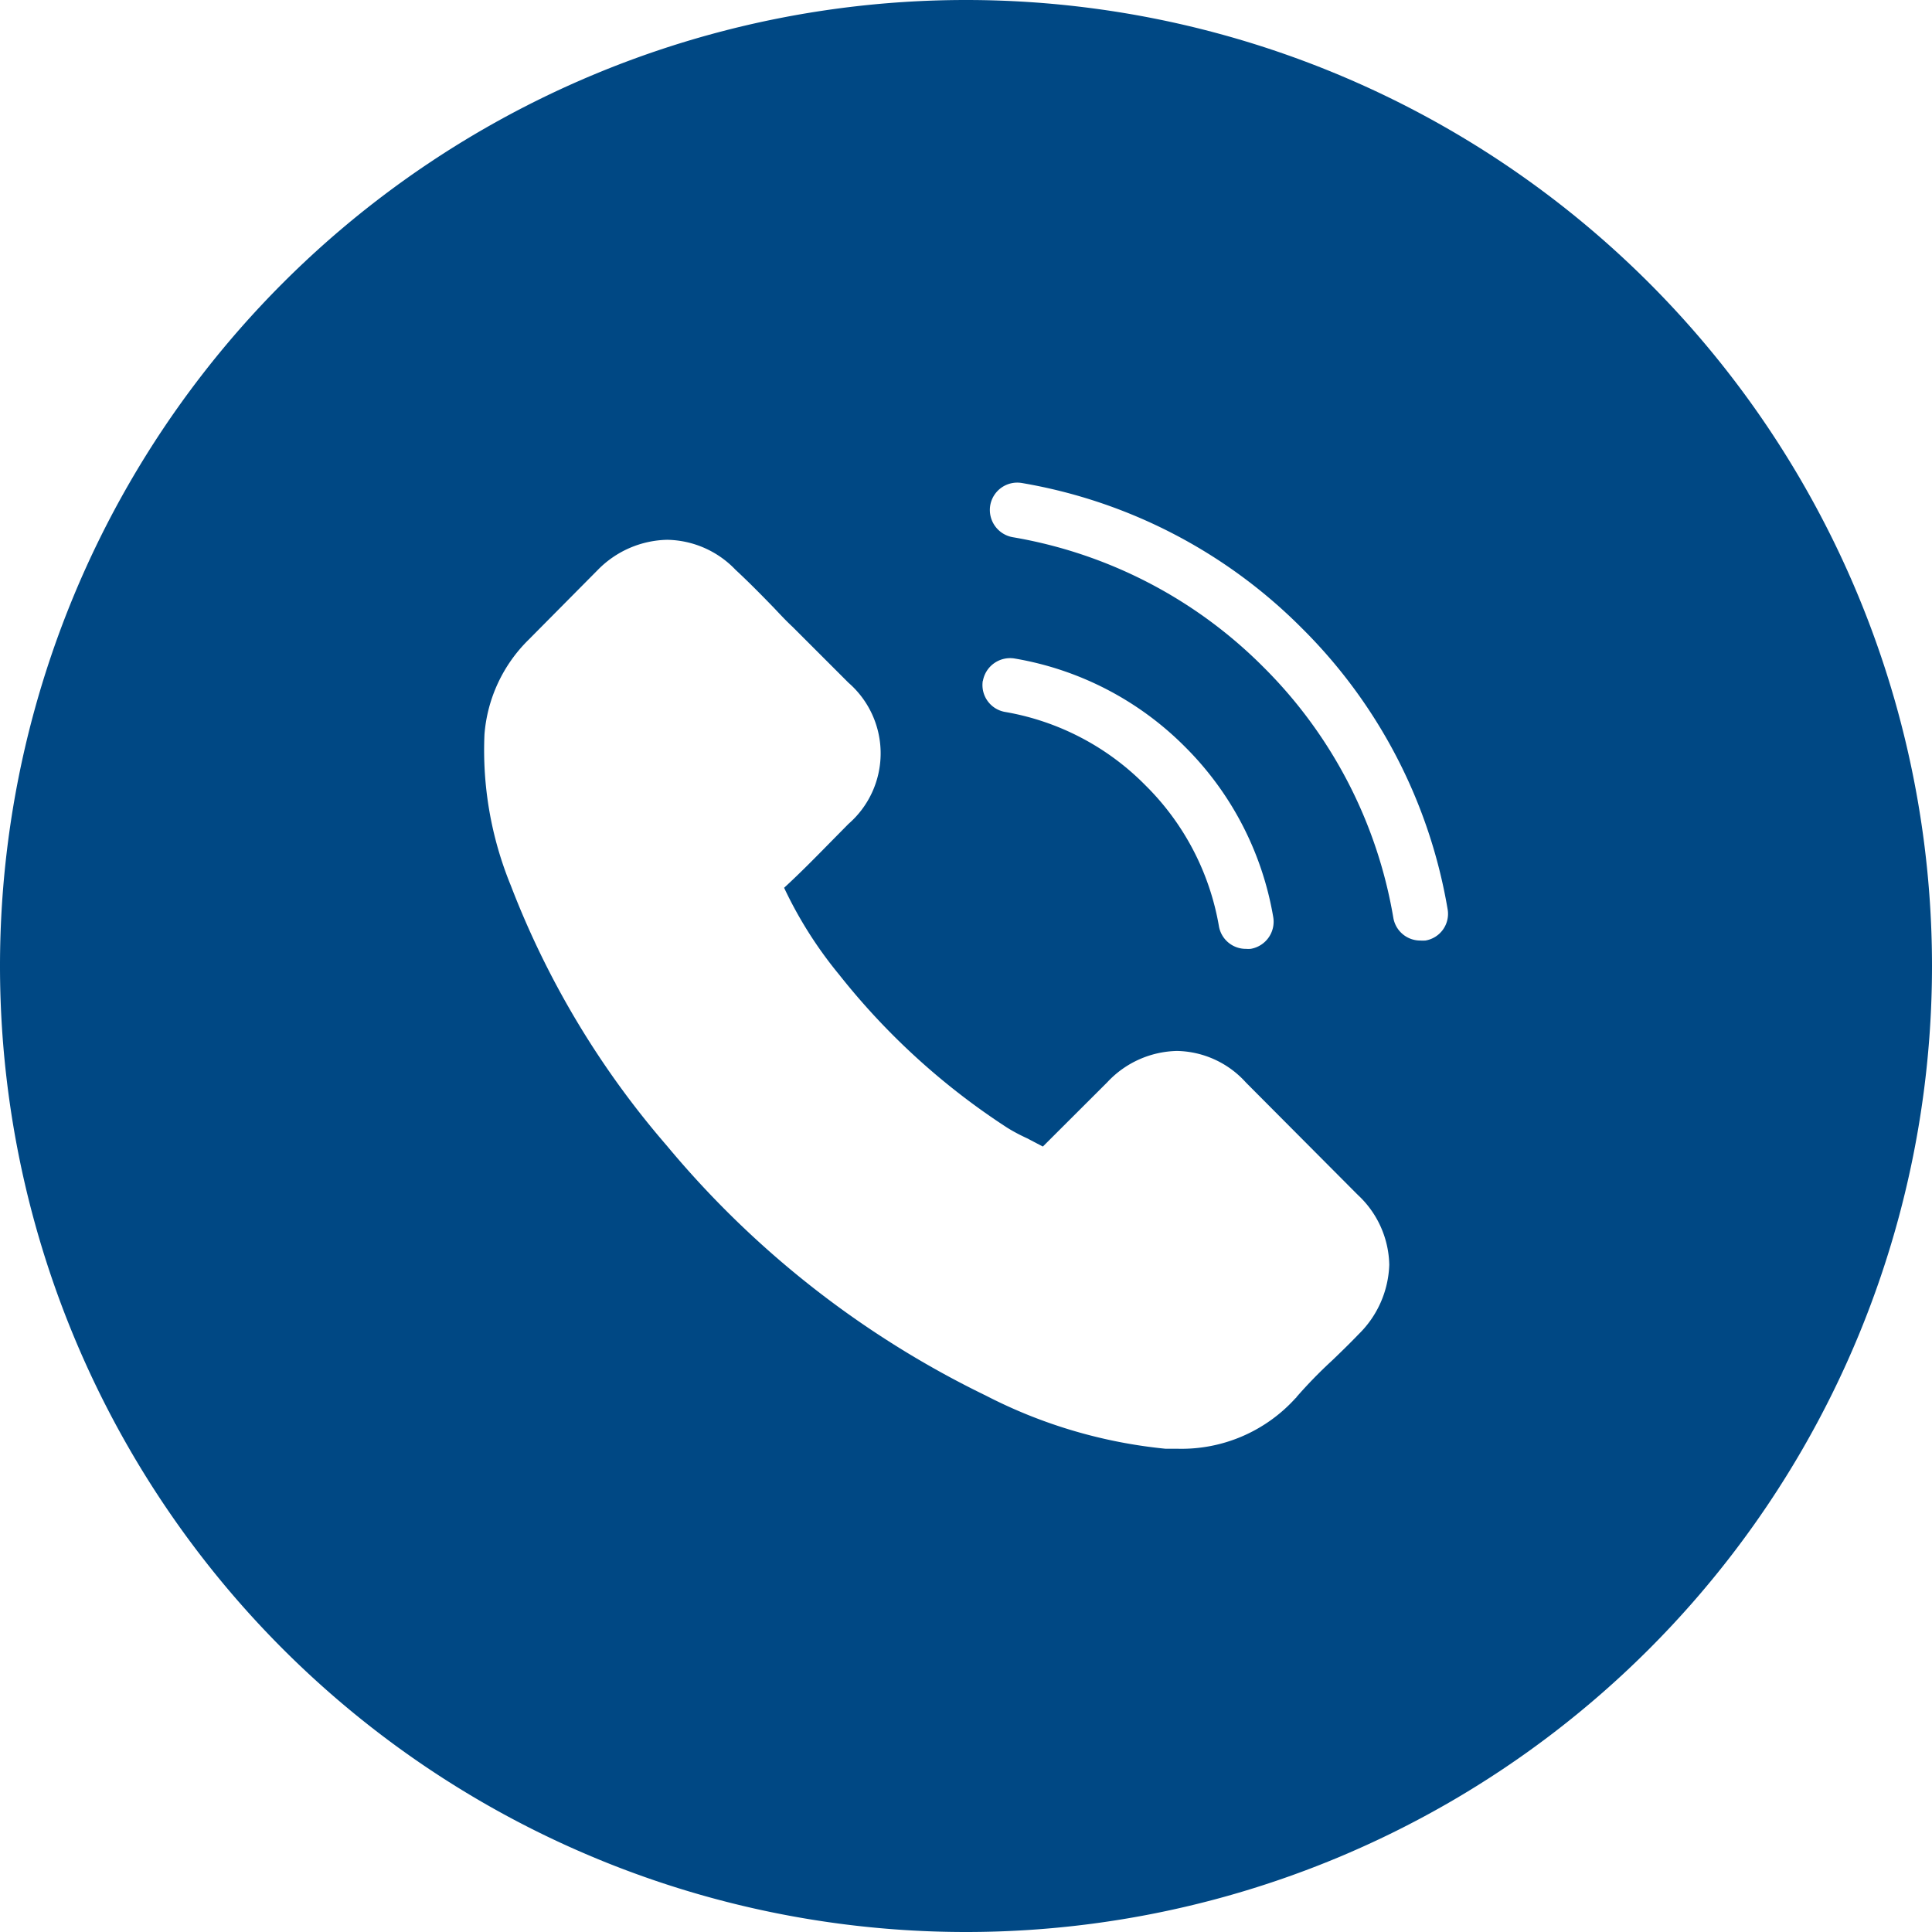 <svg xmlns="http://www.w3.org/2000/svg" width="15.784" height="15.783" viewBox="0 0 15.784 15.783">
  <path id="Trazado_3682" data-name="Trazado 3682" d="M-542.108,10A7.892,7.892,0,0,0-550,17.892a7.892,7.892,0,0,0,7.892,7.892,7.892,7.892,0,0,0,7.892-7.892A7.892,7.892,0,0,0-542.108,10Zm.138,5.563a.226.226,0,0,1,.26-.183,2.569,2.569,0,0,1,1.391.721,2.57,2.57,0,0,1,.721,1.391.225.225,0,0,1-.185.26.288.288,0,0,1-.038,0,.223.223,0,0,1-.221-.187,2.123,2.123,0,0,0-.6-1.149,2.112,2.112,0,0,0-1.149-.6A.223.223,0,0,1-541.971,15.563ZM-538.9,20.9c-.072.075-.145.146-.217.215a3.791,3.791,0,0,0-.292.3s0,.005-.007.008a1.255,1.255,0,0,1-.961.413c-.033,0-.07,0-.1,0a4.067,4.067,0,0,1-1.466-.433,7.84,7.84,0,0,1-2.61-2.044,7.172,7.172,0,0,1-1.274-2.125A2.917,2.917,0,0,1-546.042,16a1.218,1.218,0,0,1,.361-.774l.566-.571,0,0a.816.816,0,0,1,.566-.245.789.789,0,0,1,.558.245c.108.1.213.207.313.31.05.053.1.107.155.158l.455.455a.764.764,0,0,1,0,1.153l-.14.142c-.123.125-.25.255-.386.38a3.372,3.372,0,0,0,.45.71,5.715,5.715,0,0,0,1.371,1.249c.048.03.1.058.165.088l.128.067.526-.525a.8.8,0,0,1,.57-.256.776.776,0,0,1,.563.258l.914.918a.8.8,0,0,1,.257.571A.831.831,0,0,1-538.9,20.9Zm.543-3.216a.284.284,0,0,1-.038,0,.223.223,0,0,1-.222-.187,3.774,3.774,0,0,0-1.061-2.047,3.784,3.784,0,0,0-2.047-1.061.226.226,0,0,1-.185-.26.224.224,0,0,1,.258-.183,4.226,4.226,0,0,1,2.29,1.188,4.226,4.226,0,0,1,1.188,2.29A.221.221,0,0,1-538.355,17.684Z" transform="translate(550 -10)" fill="#004884"/>
</svg>

